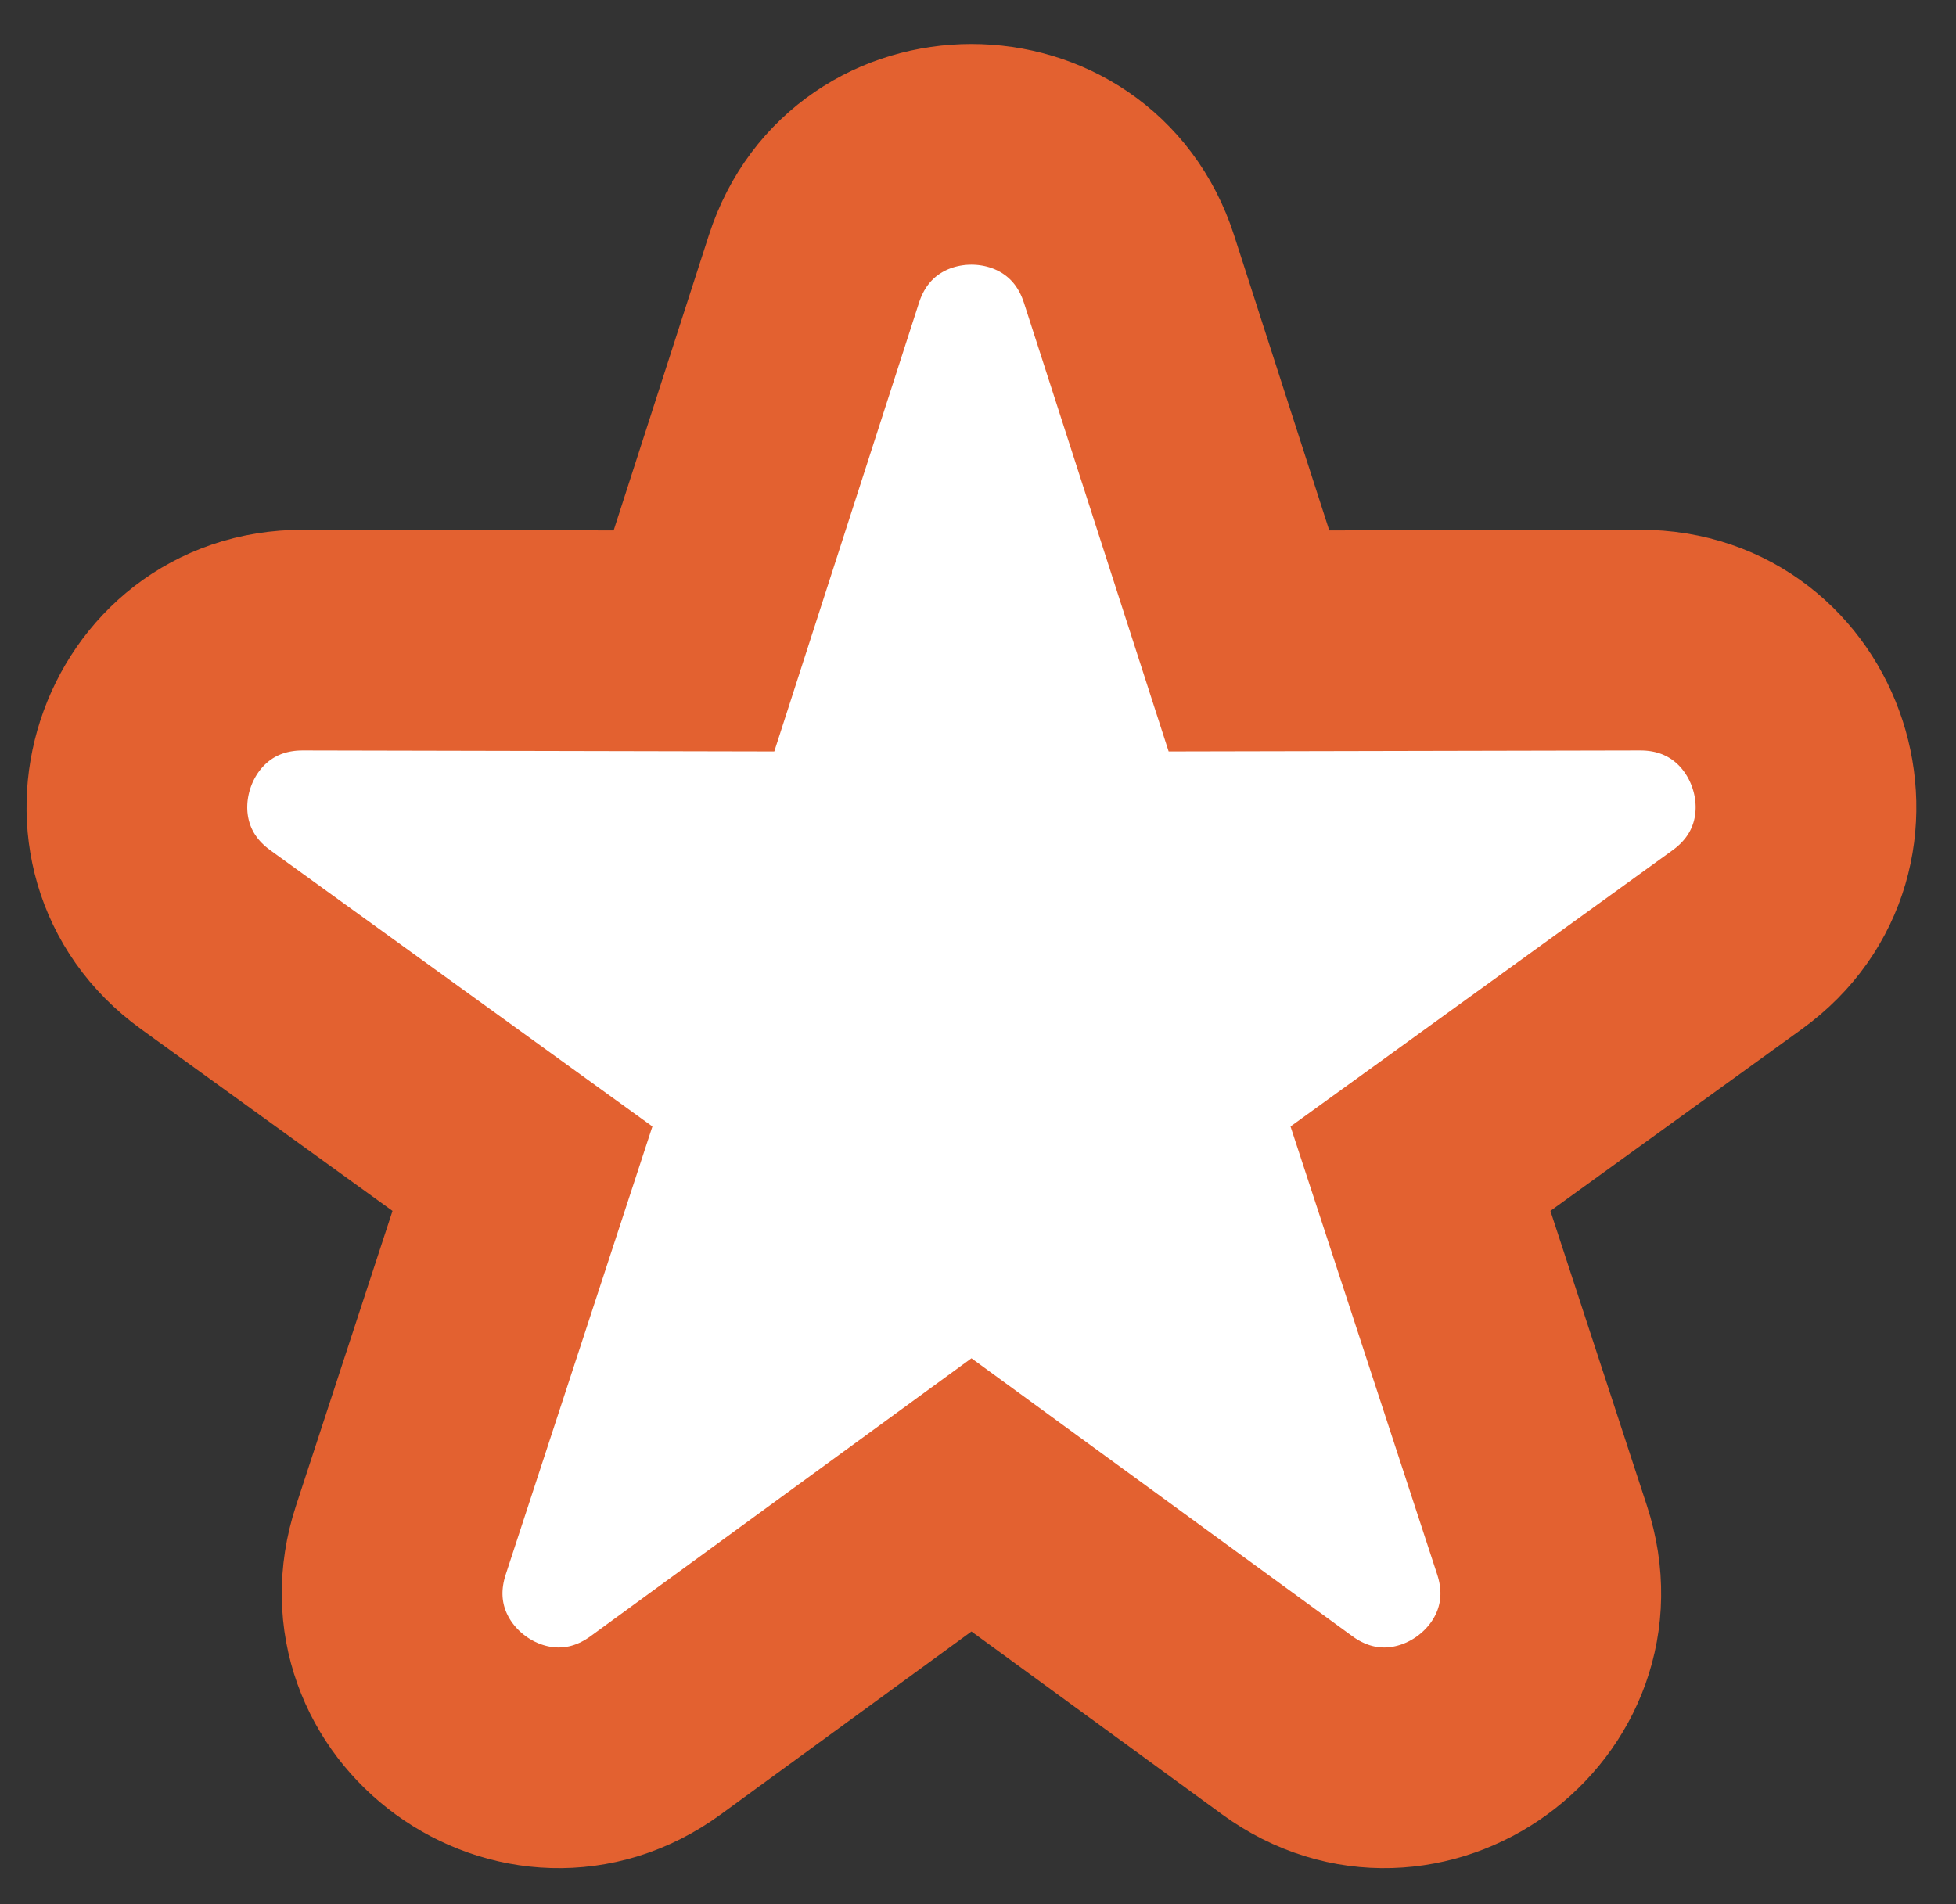 <svg width="38" height="37" viewBox="0 0 38 37" fill="none" xmlns="http://www.w3.org/2000/svg">
<rect x="0" y="0" width="38" height="37" fill="#333333" stroke="none"/>
<path id="Star 1" d="M24.264 12.454L21.934 5.228C20.975 2.256 16.77 2.256 15.812 5.228L13.482 12.454L5.889 12.438C2.766 12.431 1.467 16.43 3.997 18.26L10.15 22.709L7.788 29.925C6.816 32.893 10.218 35.364 12.74 33.523L18.873 29.047L25.006 33.523C27.528 35.364 30.93 32.893 29.958 29.925L27.596 22.709L33.748 18.26C36.279 16.43 34.979 12.431 31.857 12.438L24.264 12.454Z" fill="white" stroke="#E36130" stroke-width="4.288"/>
</svg>
